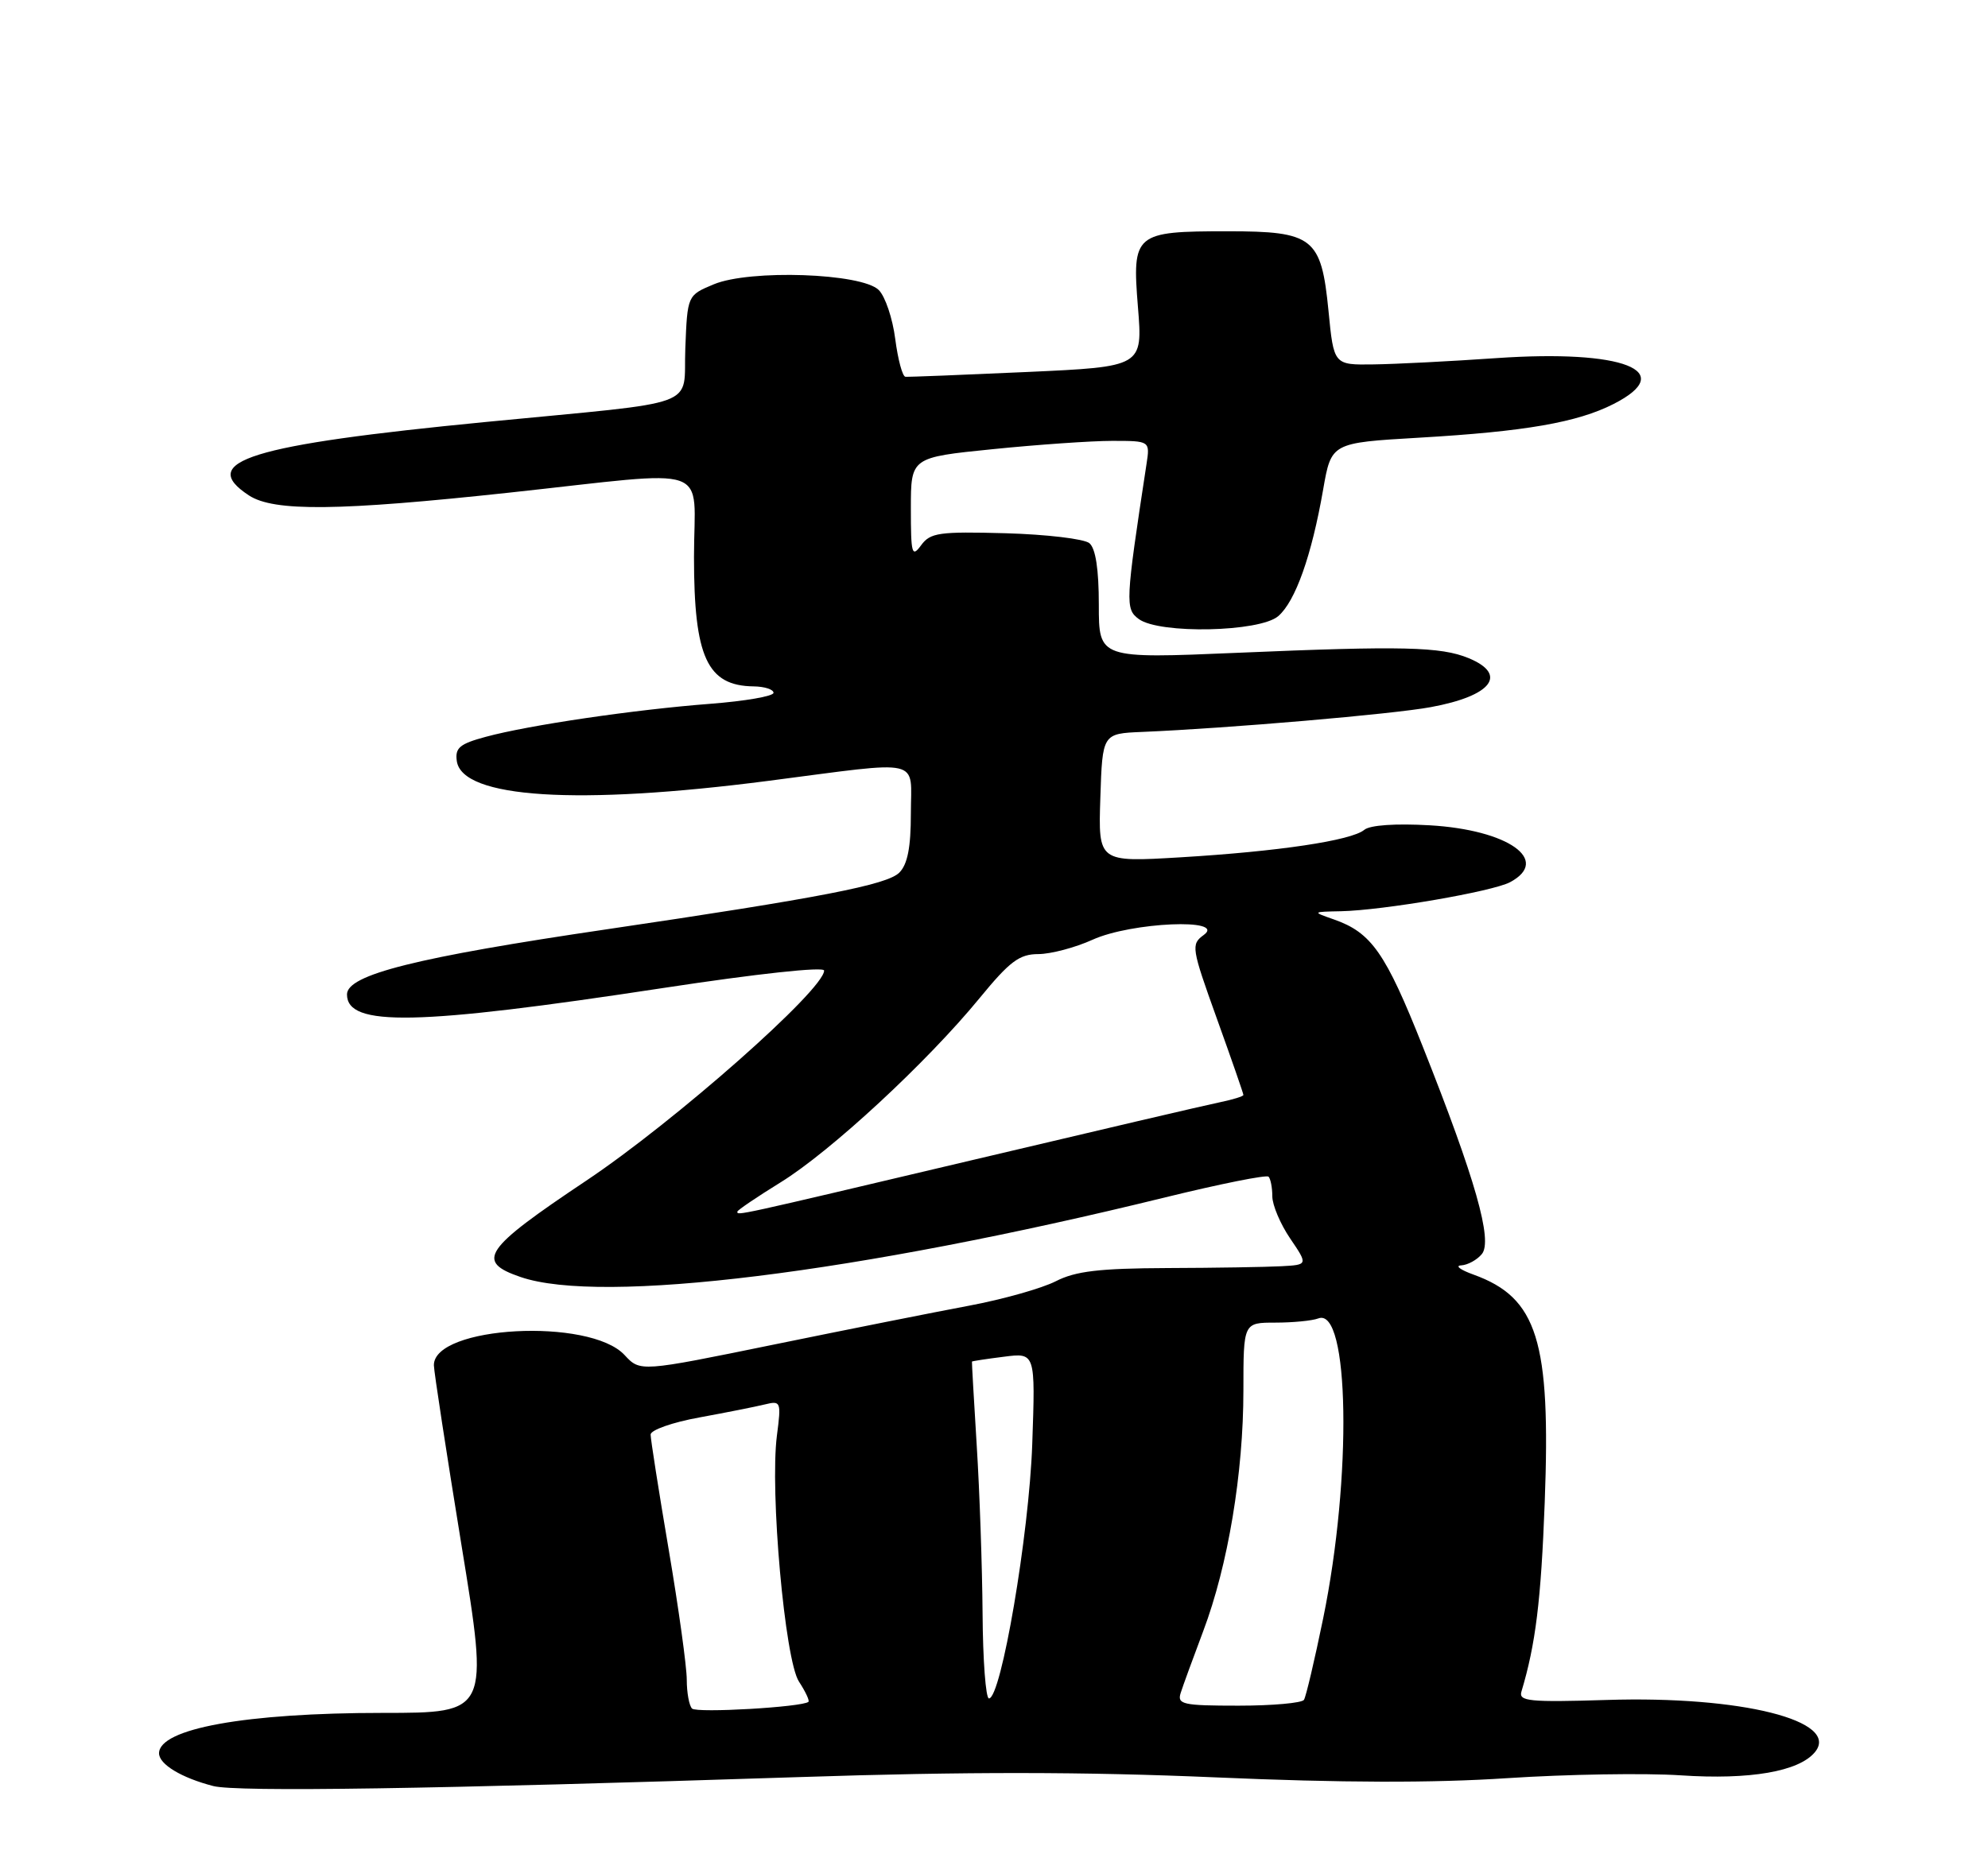 <?xml version="1.0" encoding="UTF-8" standalone="no"?>
<!DOCTYPE svg PUBLIC "-//W3C//DTD SVG 1.1//EN" "http://www.w3.org/Graphics/SVG/1.1/DTD/svg11.dtd" >
<svg xmlns="http://www.w3.org/2000/svg" xmlns:xlink="http://www.w3.org/1999/xlink" version="1.1" viewBox="0 0 275 256">
 <g >
 <path fill="currentColor"
d=" M 110.62 245.88 C 133.61 245.12 149.96 245.14 168.12 245.92 C 185.54 246.68 198.21 246.71 208.50 246.03 C 216.75 245.49 227.55 245.31 232.50 245.64 C 242.08 246.28 248.83 245.11 251.05 242.44 C 254.66 238.09 240.85 234.62 222.25 235.21 C 211.55 235.54 210.05 235.39 210.46 234.05 C 212.42 227.53 213.17 221.46 213.68 207.90 C 214.53 185.51 212.68 179.56 203.84 176.36 C 202.00 175.70 201.23 175.12 202.13 175.08 C 203.02 175.03 204.31 174.33 204.98 173.52 C 206.52 171.67 204.10 163.16 196.82 144.83 C 191.66 131.82 189.71 129.03 184.50 127.21 C 181.50 126.16 181.50 126.16 185.50 126.08 C 191.37 125.95 206.45 123.36 208.89 122.06 C 214.57 119.02 208.63 114.82 197.77 114.19 C 193.05 113.92 189.51 114.16 188.72 114.82 C 186.94 116.30 176.84 117.81 163.31 118.62 C 151.92 119.30 151.92 119.30 152.21 110.40 C 152.50 101.50 152.50 101.50 158.00 101.27 C 169.89 100.77 192.62 98.82 197.92 97.84 C 206.36 96.29 208.64 93.33 203.15 91.06 C 199.32 89.48 193.99 89.35 171.25 90.32 C 152.00 91.14 152.00 91.14 152.00 83.69 C 152.00 78.76 151.56 75.88 150.69 75.15 C 149.96 74.56 144.75 73.94 139.11 73.78 C 129.91 73.53 128.69 73.70 127.42 75.44 C 126.14 77.19 126.00 76.67 126.00 70.34 C 126.00 63.29 126.00 63.29 137.31 62.15 C 143.53 61.52 150.97 61.00 153.85 61.00 C 159.09 61.00 159.09 61.00 158.59 64.25 C 155.67 83.37 155.63 84.26 157.54 85.66 C 160.41 87.75 174.24 87.46 176.82 85.25 C 179.19 83.21 181.44 76.88 183.03 67.74 C 184.16 61.27 184.16 61.27 196.29 60.56 C 210.96 59.71 218.20 58.45 223.22 55.89 C 232.18 51.32 224.55 48.34 207.00 49.55 C 200.68 49.99 193.03 50.38 190.00 50.42 C 184.50 50.50 184.50 50.50 183.77 43.00 C 182.77 32.86 181.68 32.00 169.82 32.00 C 156.94 32.00 156.59 32.30 157.41 42.47 C 158.08 50.74 158.08 50.74 142.05 51.47 C 133.23 51.87 125.67 52.17 125.25 52.13 C 124.84 52.10 124.21 49.75 123.84 46.91 C 123.48 44.08 122.46 41.03 121.56 40.13 C 119.22 37.79 103.73 37.25 98.73 39.34 C 95.09 40.86 95.09 40.86 94.80 48.18 C 94.46 56.59 97.58 55.43 67.25 58.38 C 34.54 61.56 27.23 63.83 34.44 68.55 C 37.89 70.81 46.85 70.71 70.47 68.16 C 99.16 65.06 96.00 63.95 96.00 77.07 C 96.00 90.94 97.82 94.89 104.25 94.97 C 105.76 94.99 107.00 95.39 107.00 95.86 C 107.00 96.33 103.06 97.01 98.25 97.38 C 87.80 98.18 73.16 100.33 67.19 101.95 C 63.59 102.92 62.93 103.47 63.19 105.30 C 63.92 110.45 79.87 111.46 106.29 108.04 C 128.00 105.23 126.00 104.77 126.00 112.57 C 126.00 117.25 125.54 119.60 124.40 120.74 C 122.71 122.43 113.42 124.23 84.00 128.57 C 57.58 132.46 48.00 134.86 48.00 137.59 C 48.00 142.10 57.65 141.90 91.75 136.70 C 104.74 134.72 114.00 133.72 114.00 134.29 C 114.00 136.93 93.34 155.18 81.08 163.37 C 66.88 172.86 65.73 174.54 72.01 176.69 C 83.21 180.53 118.48 176.16 161.23 165.66 C 168.78 163.81 175.19 162.52 175.48 162.81 C 175.76 163.10 176.00 164.32 176.00 165.53 C 176.00 166.73 177.11 169.36 178.47 171.36 C 180.94 175.00 180.94 175.00 177.22 175.20 C 175.17 175.31 168.10 175.43 161.50 175.45 C 152.03 175.49 148.77 175.88 146.04 177.28 C 144.14 178.25 138.74 179.78 134.04 180.66 C 129.34 181.54 117.19 183.96 107.03 186.04 C 88.56 189.82 88.56 189.82 86.40 187.49 C 81.58 182.28 59.95 183.45 60.02 188.91 C 60.03 189.78 61.75 200.96 63.83 213.75 C 67.63 237.00 67.63 237.00 52.95 237.00 C 34.00 237.00 22.00 239.17 22.00 242.59 C 22.00 244.11 25.09 245.98 29.50 247.12 C 32.75 247.96 59.96 247.54 110.62 245.88 Z  M 95.73 236.40 C 95.33 236.00 95.00 234.20 95.00 232.41 C 95.00 230.62 93.88 222.52 92.50 214.40 C 91.12 206.28 90.00 199.13 90.00 198.49 C 90.00 197.86 93.04 196.79 96.75 196.12 C 100.46 195.44 104.54 194.63 105.80 194.32 C 108.02 193.78 108.08 193.92 107.47 198.63 C 106.48 206.31 108.57 229.70 110.52 232.67 C 111.42 234.05 112.01 235.30 111.83 235.47 C 111.00 236.20 96.38 237.05 95.73 236.40 Z  M 163.32 234.25 C 163.62 233.29 165.03 229.44 166.44 225.69 C 169.87 216.61 172.00 203.83 172.00 192.37 C 172.00 183.00 172.00 183.00 176.42 183.00 C 178.85 183.00 181.52 182.74 182.36 182.42 C 186.67 180.76 187.05 204.38 183.03 223.94 C 181.85 229.68 180.66 234.74 180.38 235.19 C 180.11 235.63 176.03 236.00 171.32 236.00 C 163.63 236.00 162.82 235.82 163.32 234.25 Z  M 135.92 223.25 C 135.87 216.79 135.51 206.32 135.11 200.00 C 134.72 193.68 134.42 188.45 134.45 188.39 C 134.48 188.33 136.46 188.02 138.87 187.72 C 143.23 187.16 143.23 187.16 142.79 199.83 C 142.35 212.35 138.49 235.00 136.80 235.00 C 136.36 235.00 135.96 229.71 135.92 223.25 Z  M 102.00 167.64 C 102.00 167.45 104.70 165.62 108.00 163.58 C 114.90 159.32 128.23 146.98 135.50 138.11 C 139.68 133.01 141.01 132.01 143.64 132.01 C 145.37 132.00 148.74 131.11 151.14 130.02 C 156.49 127.59 169.72 127.02 166.52 129.36 C 164.73 130.67 164.80 131.11 168.33 140.94 C 170.35 146.55 172.00 151.31 172.00 151.50 C 172.00 151.69 170.54 152.14 168.75 152.51 C 166.96 152.87 151.40 156.51 134.17 160.59 C 101.30 168.36 102.00 168.21 102.00 167.64 Z "/>
</g>
</svg>
